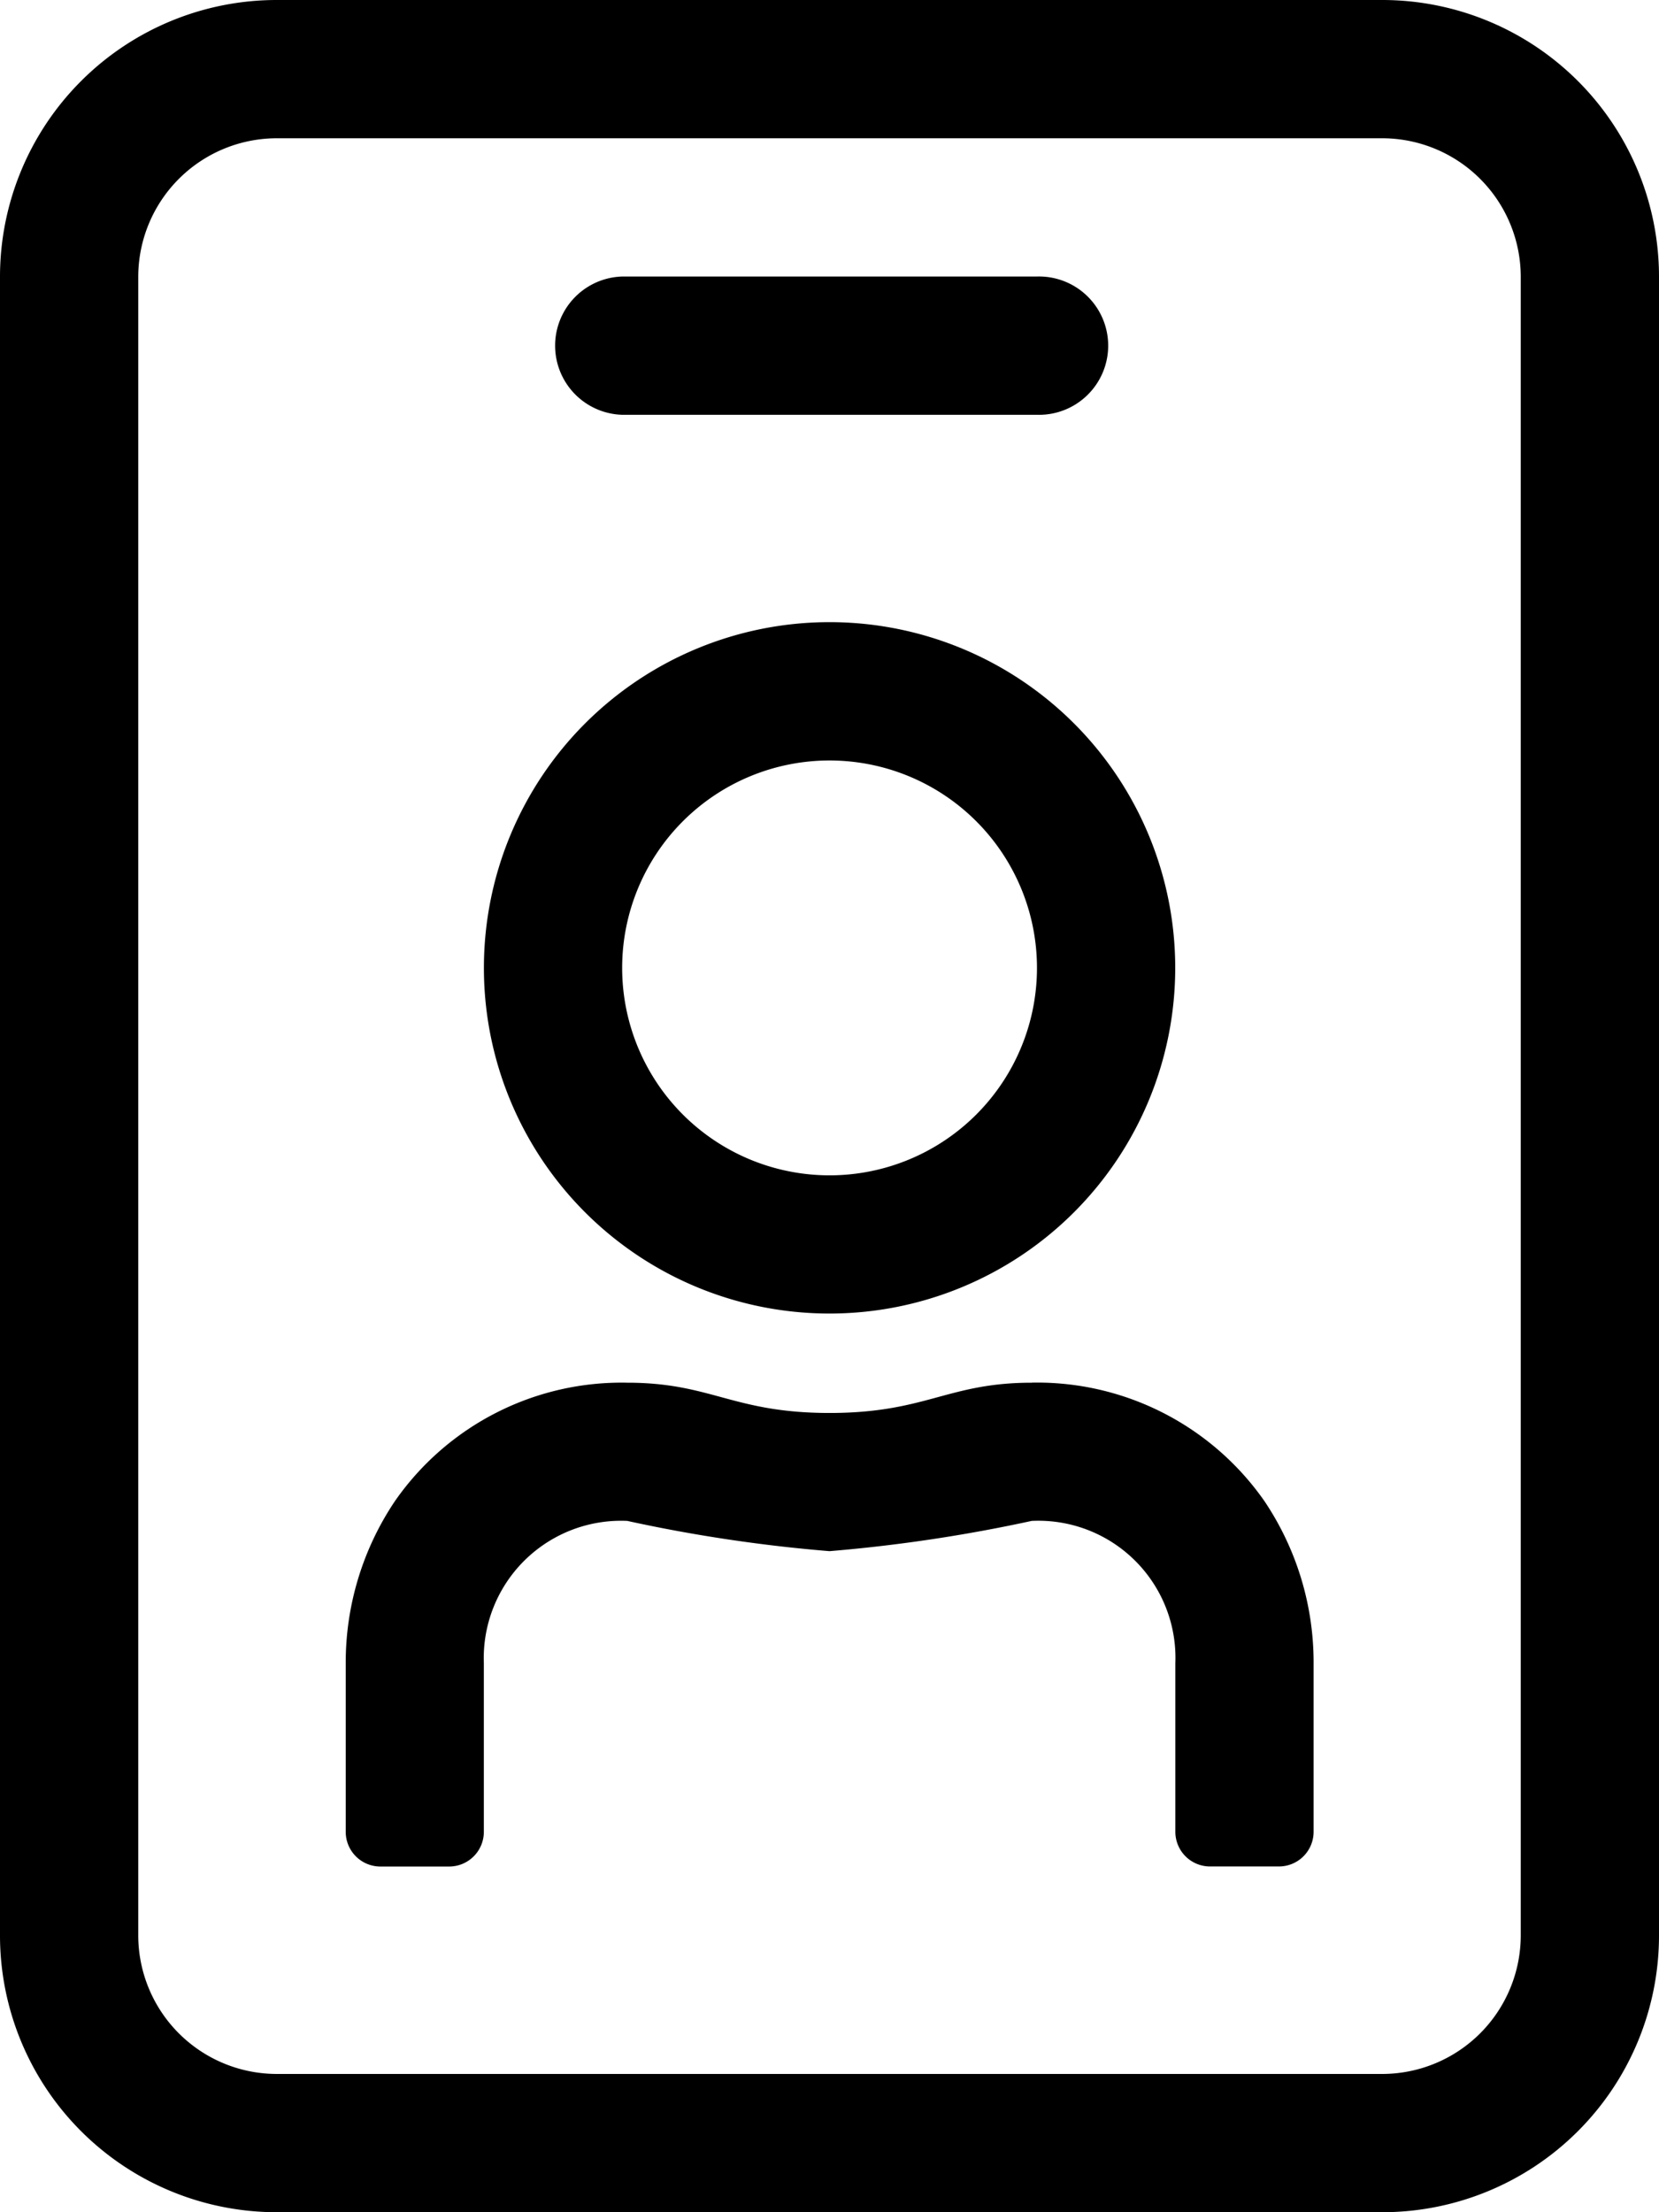 <svg xmlns="http://www.w3.org/2000/svg" width="25.548" height="34.064" viewBox="0 0 25.548 34.064">
  <path id="Path_12" data-name="Path 12" d="M21.29,0H4.258A4.262,4.262,0,0,0,0,4.258V29.806a4.262,4.262,0,0,0,4.258,4.258H21.29a4.262,4.262,0,0,0,4.258-4.258V4.258A4.262,4.262,0,0,0,21.29,0Zm2.129,29.806a2.135,2.135,0,0,1-2.129,2.129H4.258a2.135,2.135,0,0,1-2.129-2.129V4.258A2.135,2.135,0,0,1,4.258,2.129H21.29a2.135,2.135,0,0,1,2.129,2.129ZM9.581,6.387h6.387a1.065,1.065,0,1,0,0-2.129H9.581a1.065,1.065,0,0,0,0,2.129Zm3.194,13.839A5.323,5.323,0,1,0,7.452,14.9,5.321,5.321,0,0,0,12.774,20.226Zm0-8.516A3.194,3.194,0,1,1,9.581,14.9,3.194,3.194,0,0,1,12.774,11.71Zm3.114,9.581c-1.3,0-1.623.466-3.114.466s-1.816-.466-3.114-.466a4.251,4.251,0,0,0-3.579,1.823,4.453,4.453,0,0,0-.758,2.495v2.6a.534.534,0,0,0,.532.532H6.919a.534.534,0,0,0,.532-.532v-2.6A2.115,2.115,0,0,1,9.66,23.419a23.59,23.59,0,0,0,3.114.466,23.974,23.974,0,0,0,3.114-.466A2.111,2.111,0,0,1,18.1,25.608v2.6a.534.534,0,0,0,.532.532h1.065a.534.534,0,0,0,.532-.532v-2.6a4.453,4.453,0,0,0-.758-2.495A4.268,4.268,0,0,0,15.888,21.29Z" fill="#000"/>
</svg>
